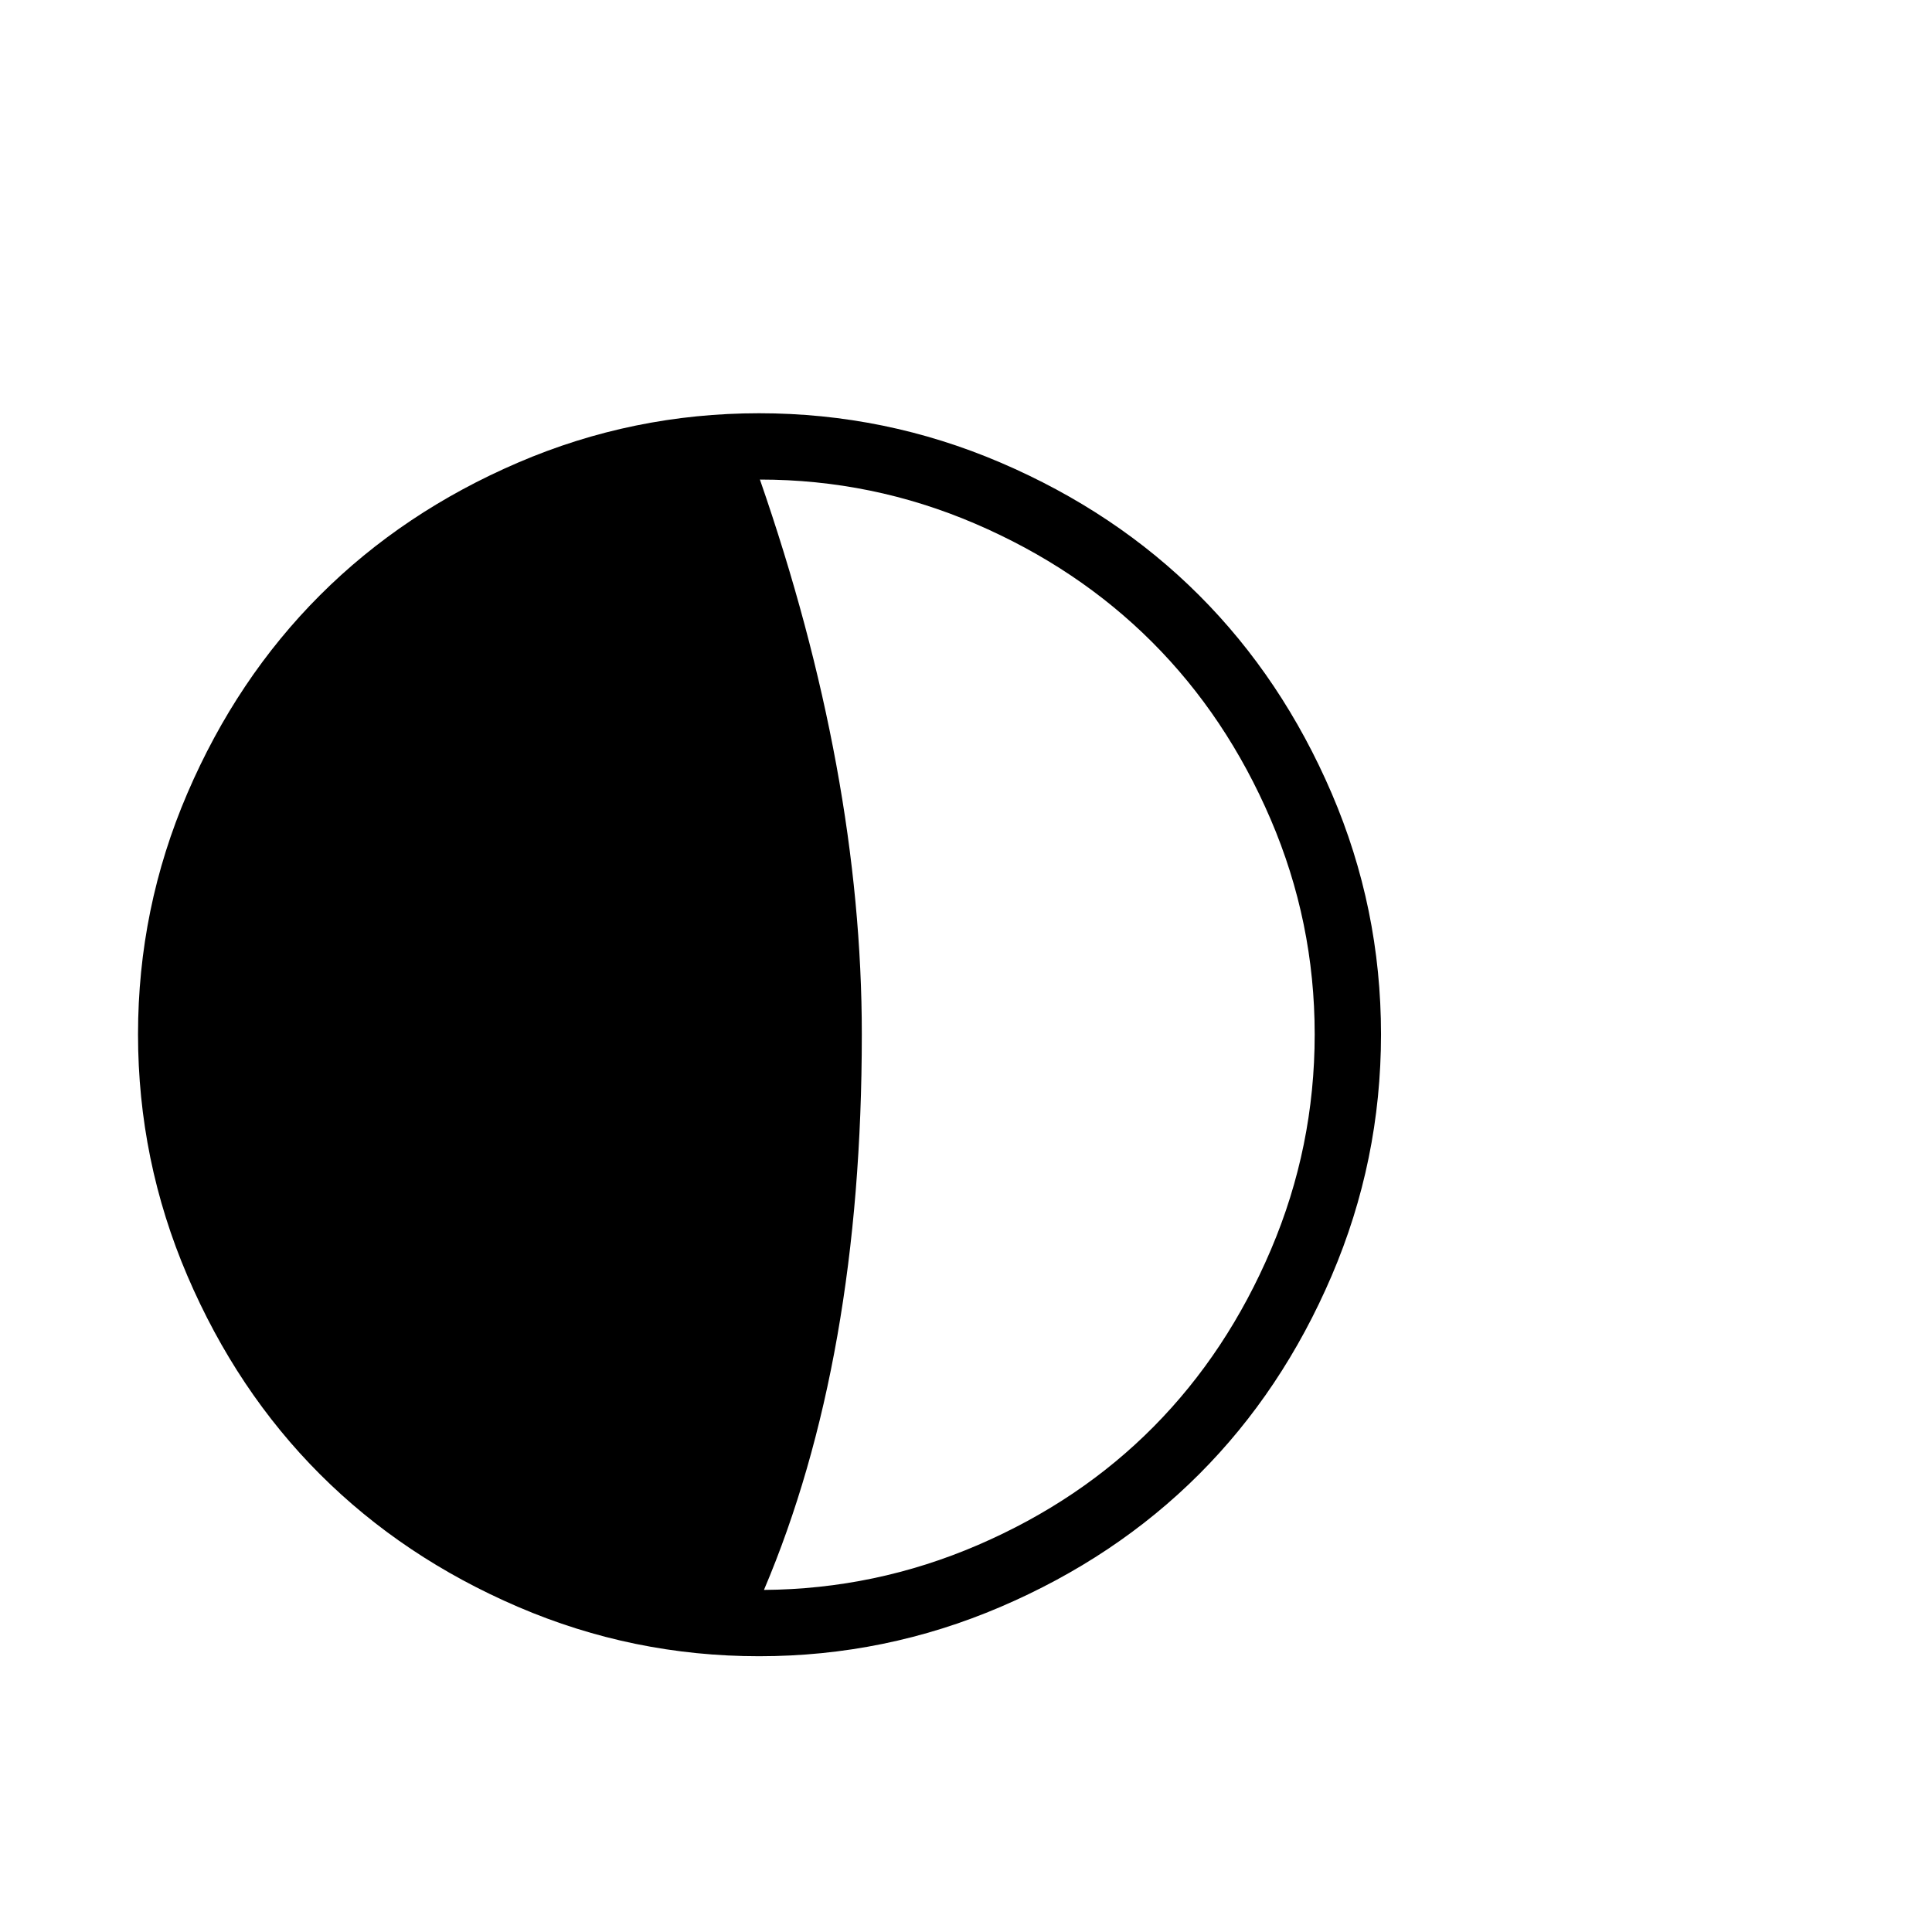 <svg viewBox="0 0 2389 2389" xmlns="http://www.w3.org/2000/svg"><path d="M170.667 1279q0-156 61-298t164-245 245-164 298-61 298.5 61 245.5 164 164 245 61 298-61 298.5-164 245.5-245.5 164-298.5 61-298-61-245-164-164-245.5-61-298.5zm769-686q126 363 126 686 0 402-121 687 138-1 264.5-55.5t217.5-146.5 145-219 54-266-54.5-266-146.5-219-219-146.5-266-54.5z"/></svg>